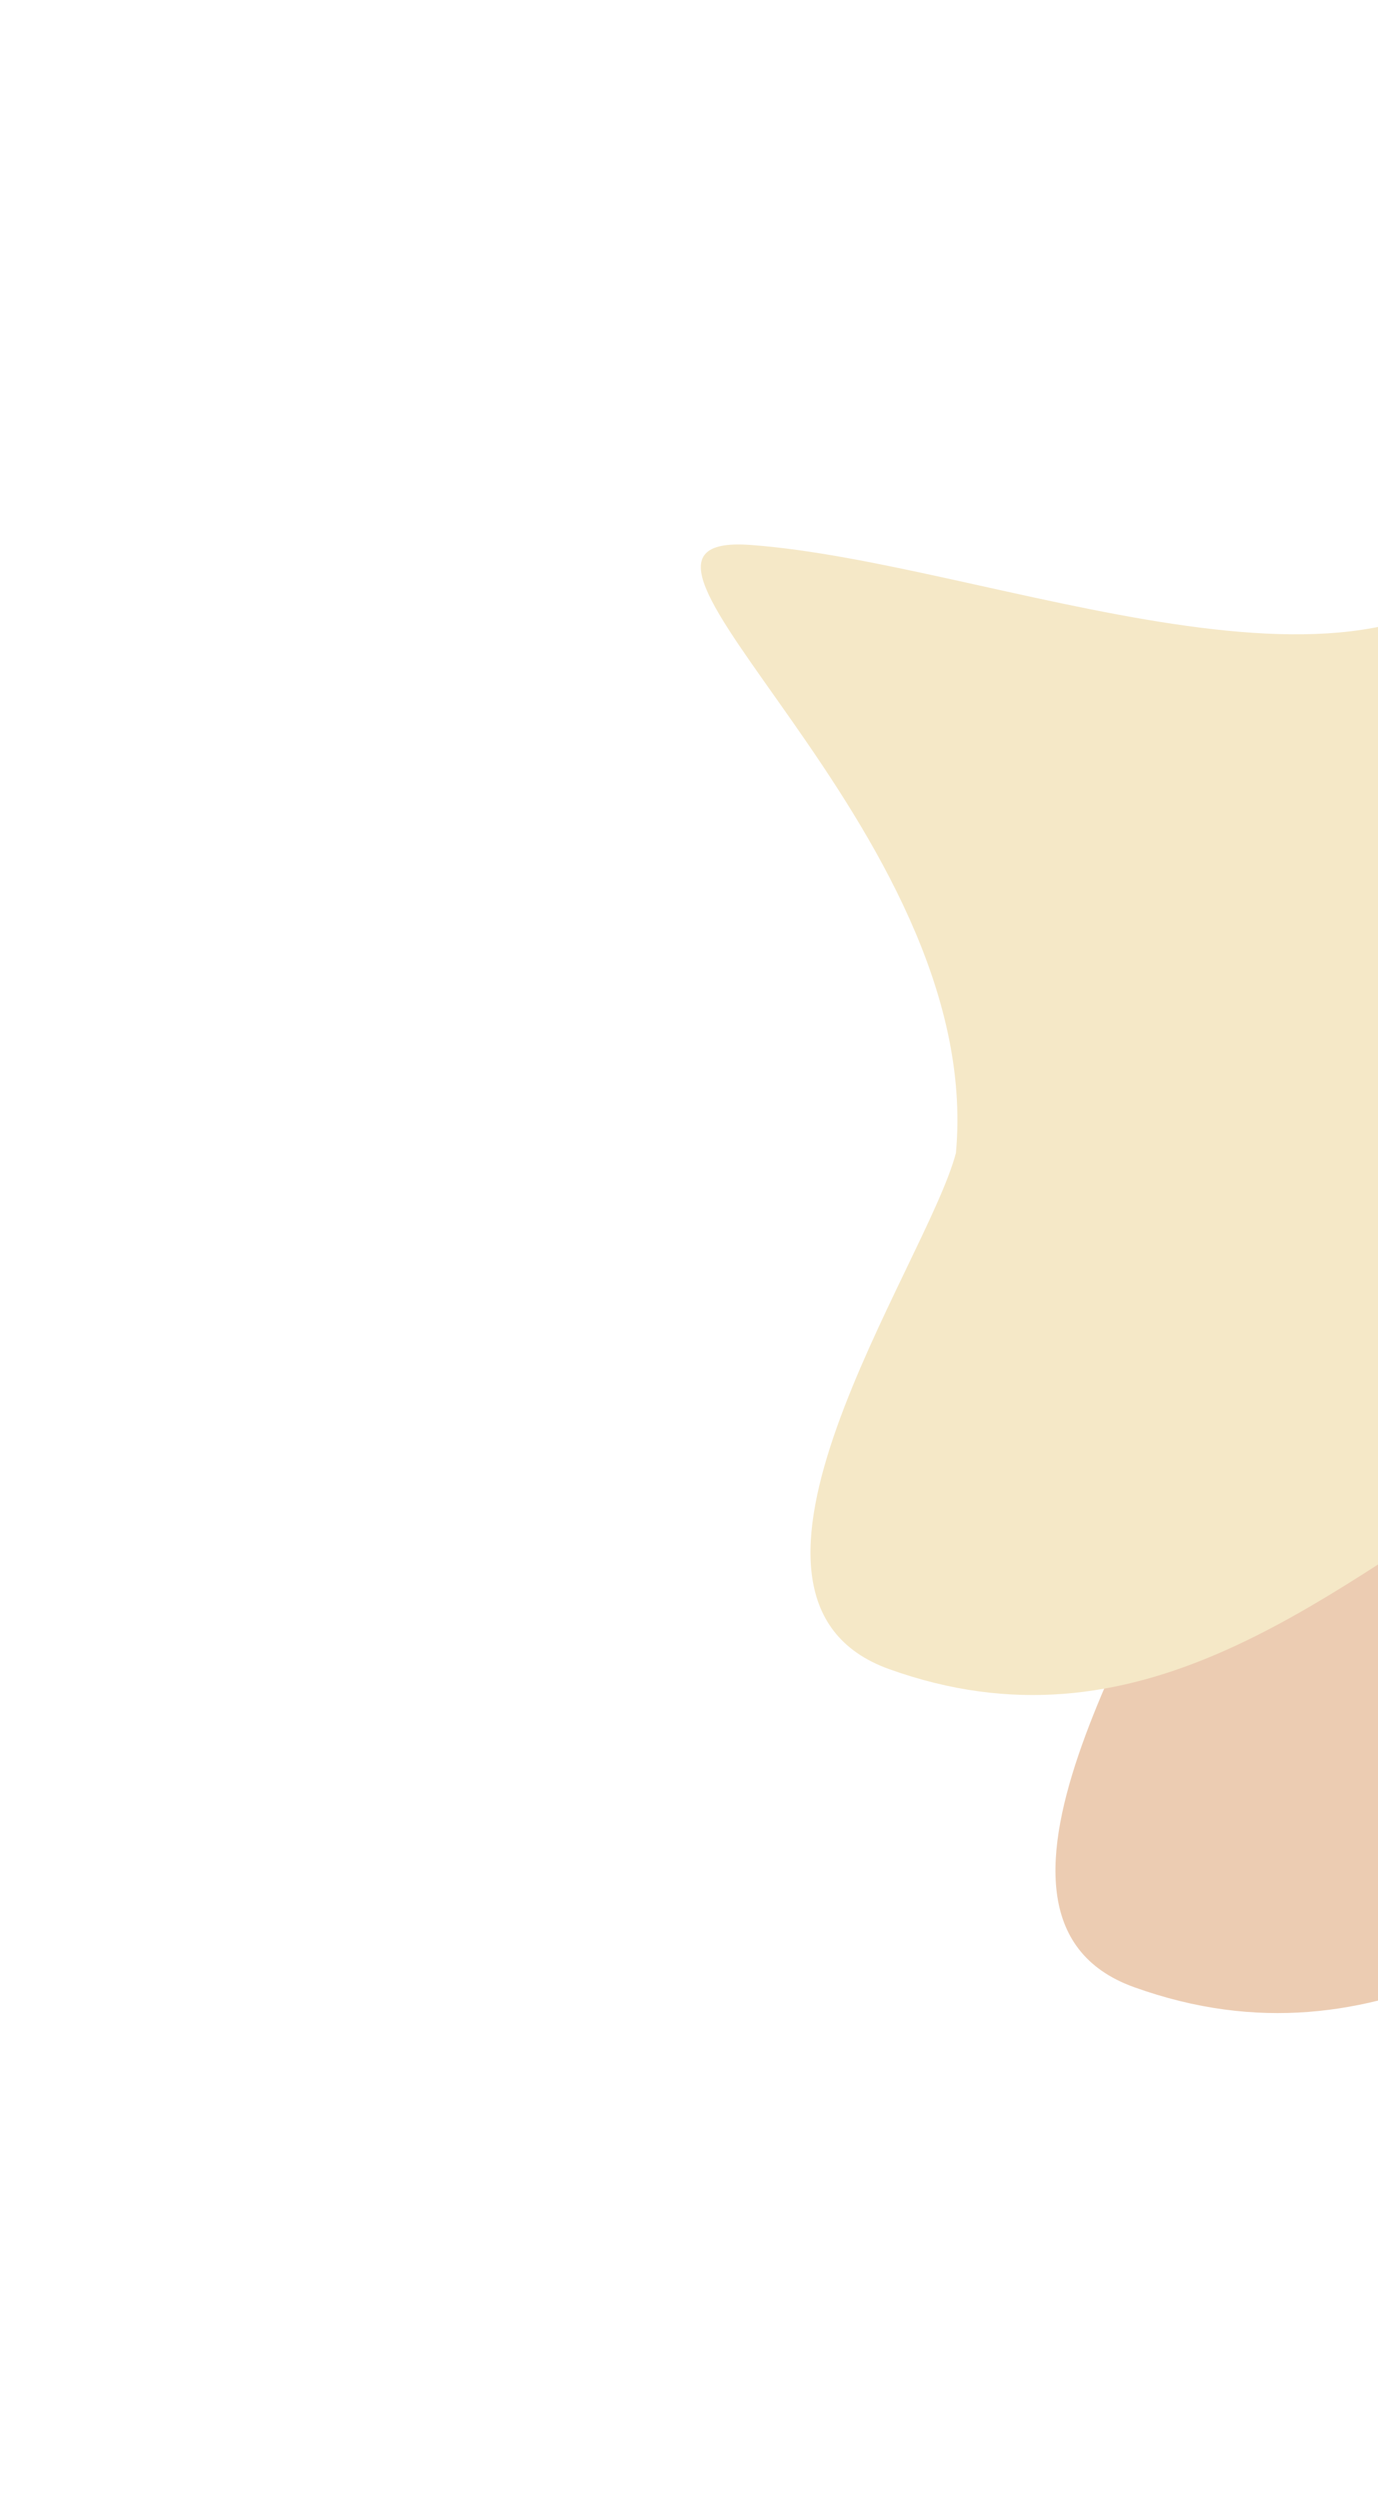 <svg width="353" height="640" viewBox="0 0 353 640" fill="none" xmlns="http://www.w3.org/2000/svg">
<path d="M255.007 220.951C205.911 217.381 315.249 293.289 307.634 376.617C300.049 405.484 239.747 490.537 290.516 508.762C353.976 531.544 400.517 490.701 447.343 461.451C494.169 432.201 484.199 169.204 450.69 219.97C417.18 270.735 316.378 225.412 255.007 220.951Z" fill="#ECCCB2"/>
<path d="M192.254 139.52C143.158 135.95 252.496 211.859 244.88 295.186C237.296 324.053 176.994 409.106 227.762 427.332C291.223 450.113 337.763 409.27 384.59 380.02C431.416 350.77 421.446 87.773 387.936 138.539C354.427 189.304 253.625 143.981 192.254 139.52Z" fill="#F5E8C7"/>
</svg>
